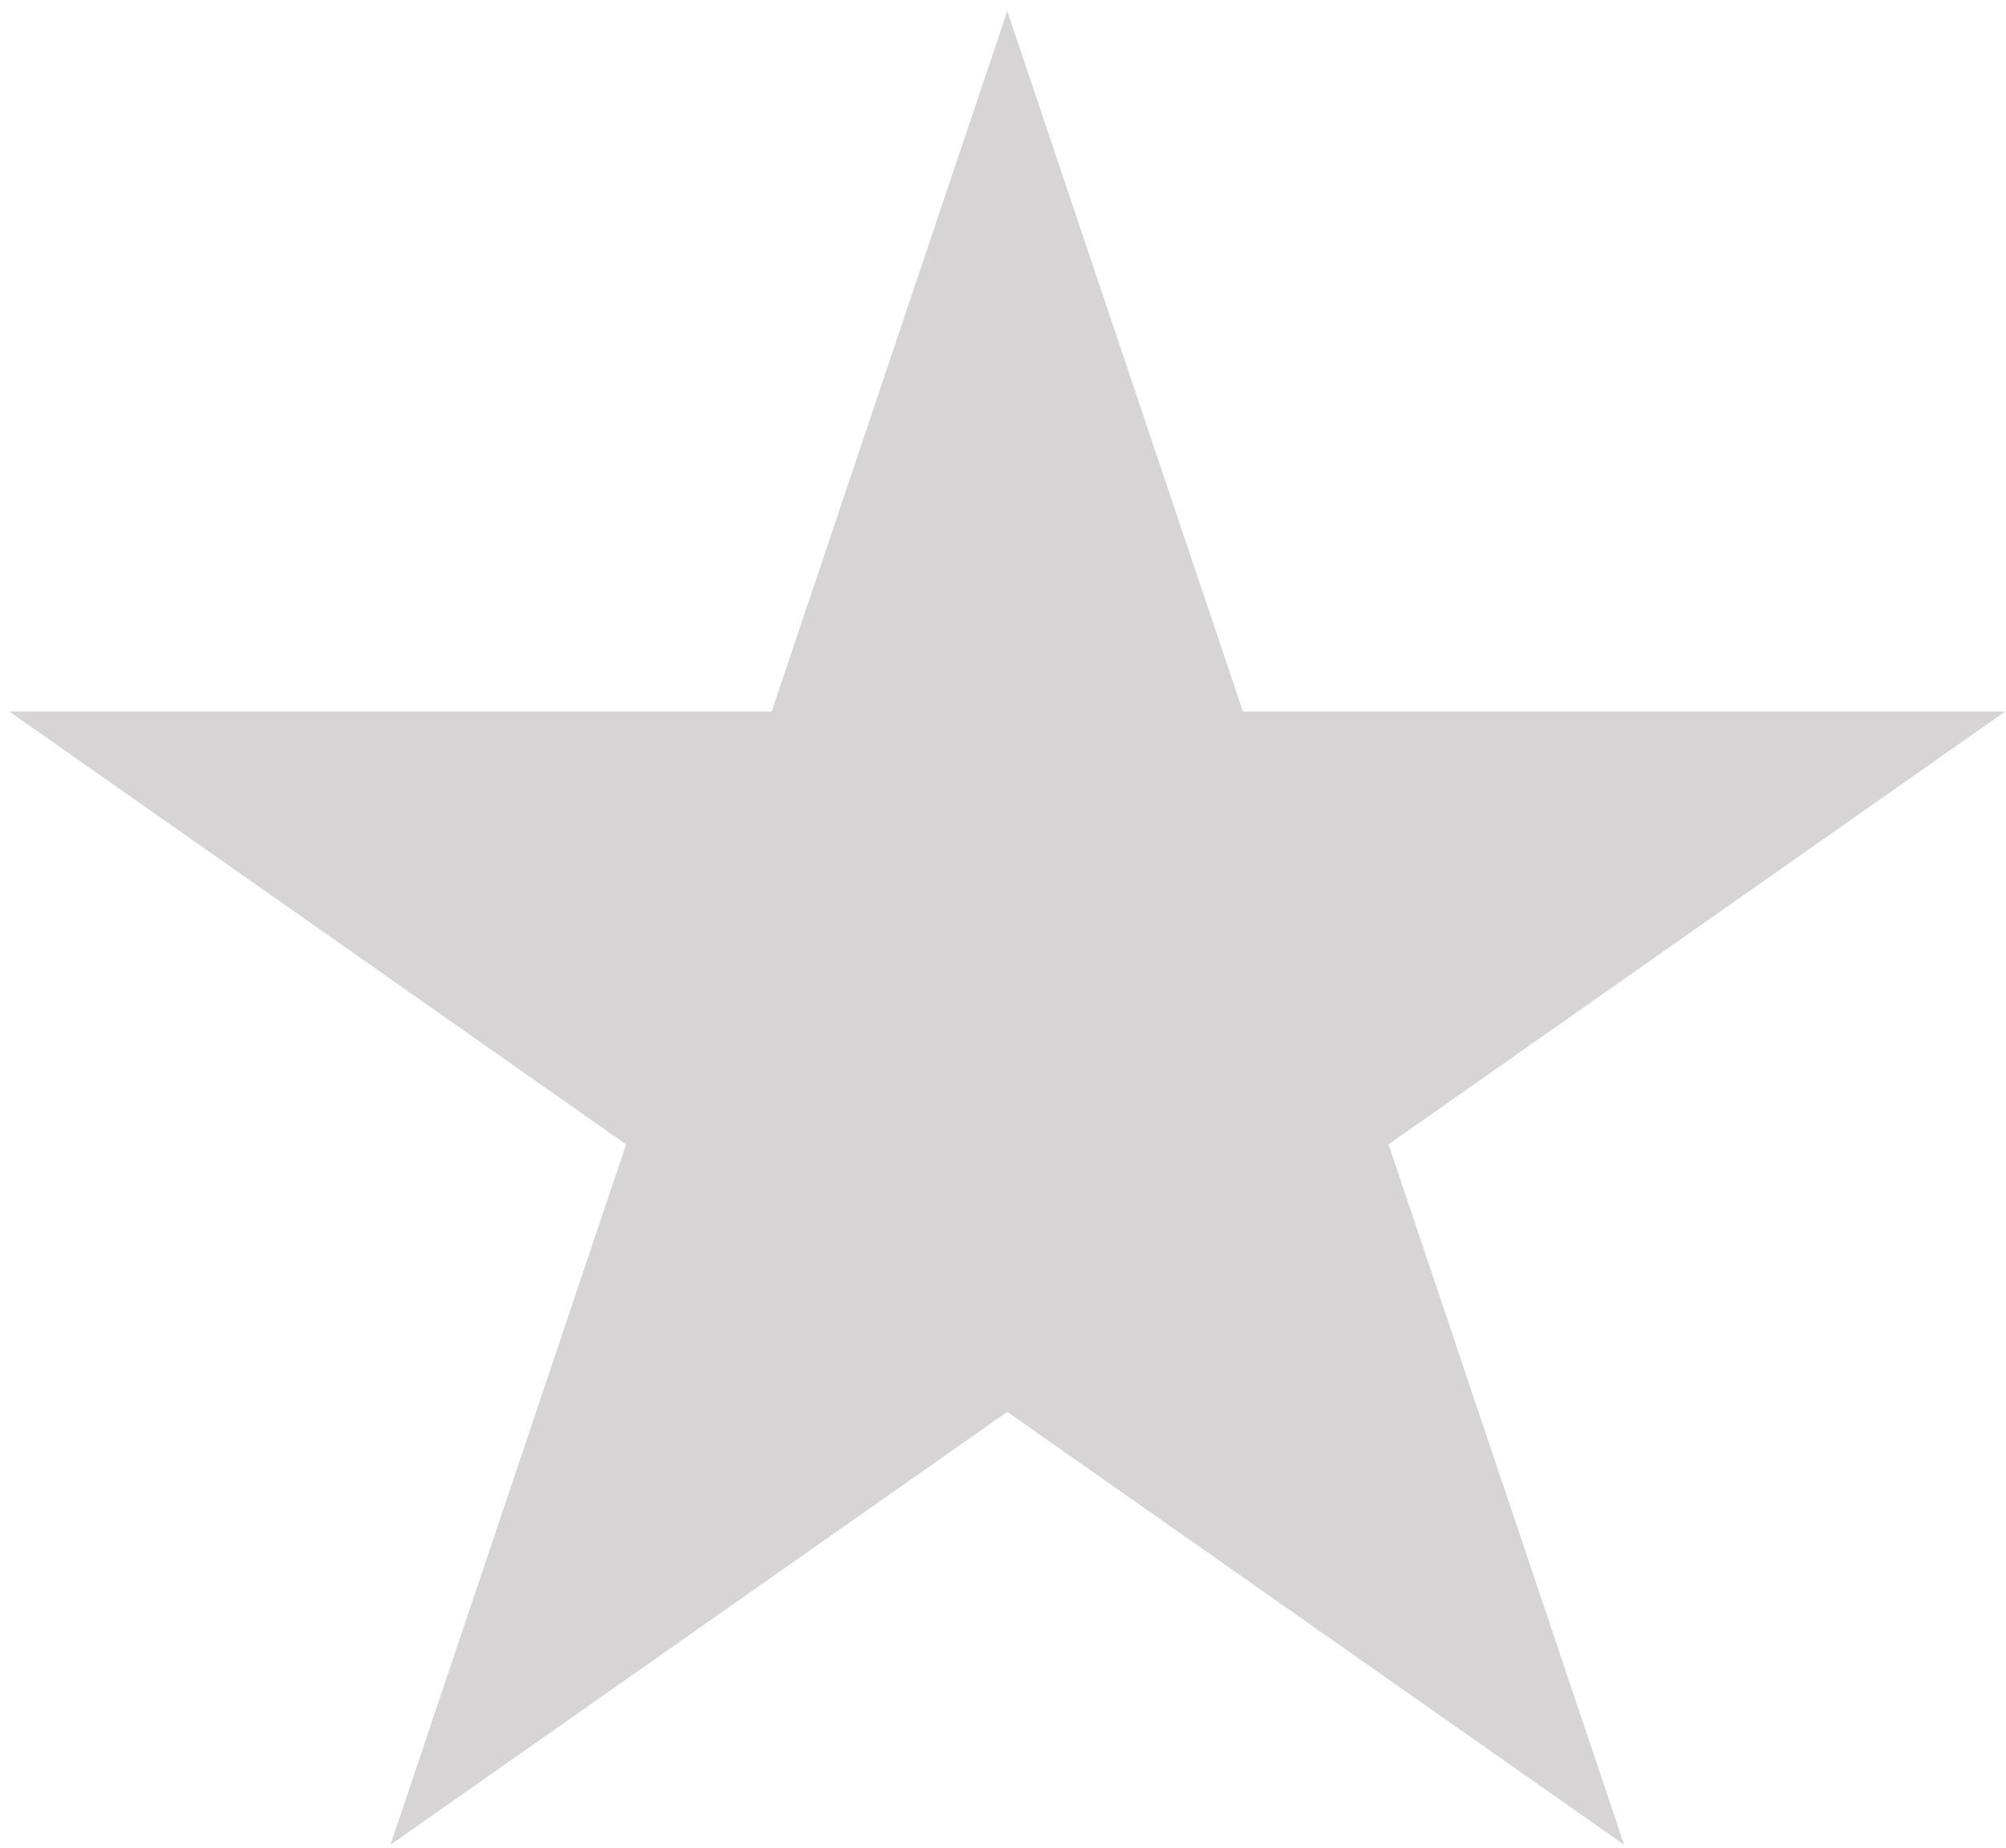 <svg width="38" height="35" viewBox="0 0 38 35" fill="none" xmlns="http://www.w3.org/2000/svg">
<path d="M19.081 0.209L23.544 13.477H37.987L26.303 21.677L30.766 34.944L19.081 26.744L7.397 34.944L11.86 21.677L0.176 13.477H14.618L19.081 0.209Z" fill="#D6D4D4"/>
</svg>
